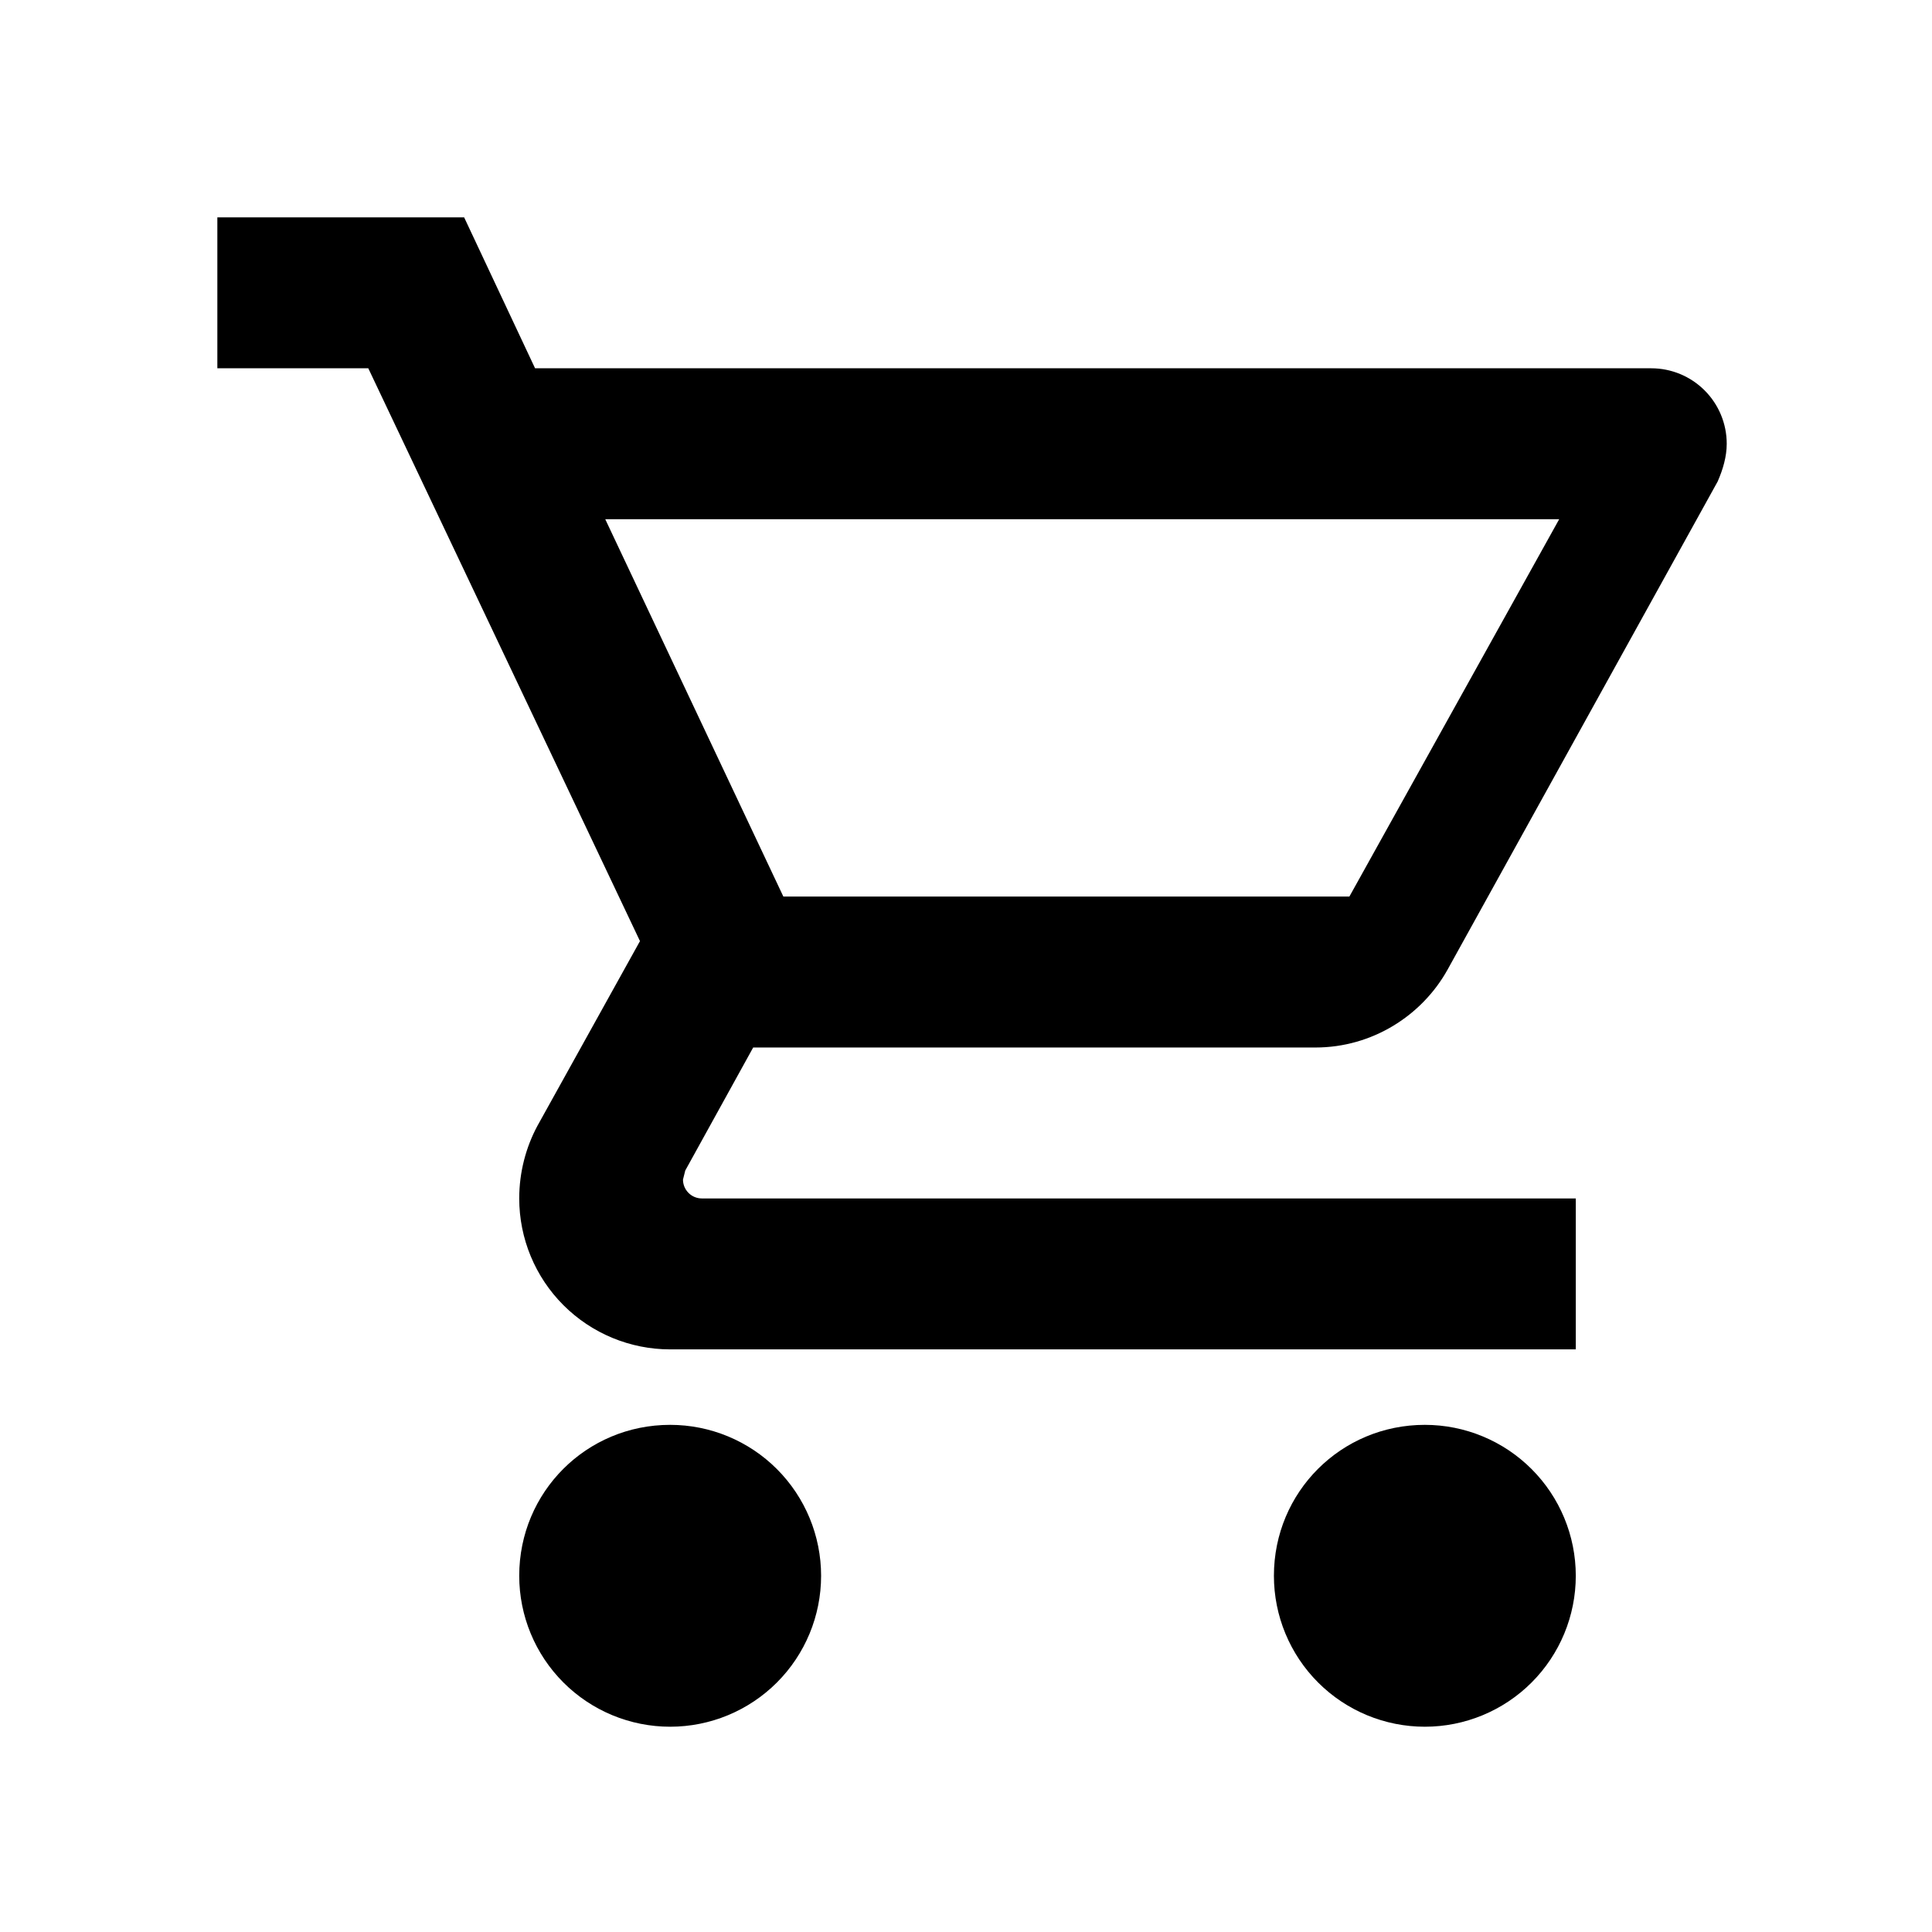 <svg width="160" height="160" viewBox="0 0 160 160" fill="none" xmlns="http://www.w3.org/2000/svg">
<path d="M118 118C121.315 118 124.495 119.317 126.839 121.661C129.183 124.005 130.5 127.185 130.5 130.5C130.5 133.815 129.183 136.995 126.839 139.339C124.495 141.683 121.315 143 118 143C114.685 143 111.505 141.683 109.161 139.339C106.817 136.995 105.5 133.815 105.5 130.5C105.5 123.562 111.062 118 118 118ZM18 18H38.438L44.312 30.5H136.75C138.408 30.5 139.997 31.159 141.169 32.331C142.342 33.503 143 35.092 143 36.75C143 37.812 142.687 38.875 142.25 39.875L119.875 80.312C117.75 84.125 113.625 86.75 108.938 86.75H62.375L56.75 96.938L56.562 97.688C56.562 98.102 56.727 98.499 57.02 98.792C57.313 99.085 57.711 99.25 58.125 99.25H130.5V111.75H55.5C52.185 111.75 49.005 110.433 46.661 108.089C44.317 105.745 43 102.565 43 99.25C43 97.062 43.562 95 44.5 93.25L53 77.938L30.5 30.5H18V18ZM55.5 118C58.815 118 61.995 119.317 64.339 121.661C66.683 124.005 68 127.185 68 130.5C68 133.815 66.683 136.995 64.339 139.339C61.995 141.683 58.815 143 55.5 143C52.185 143 49.005 141.683 46.661 139.339C44.317 136.995 43 133.815 43 130.5C43 123.562 48.562 118 55.5 118ZM111.75 74.25L129.125 43H50.125L64.875 74.25H111.75Z" fill="black"/>
</svg>

